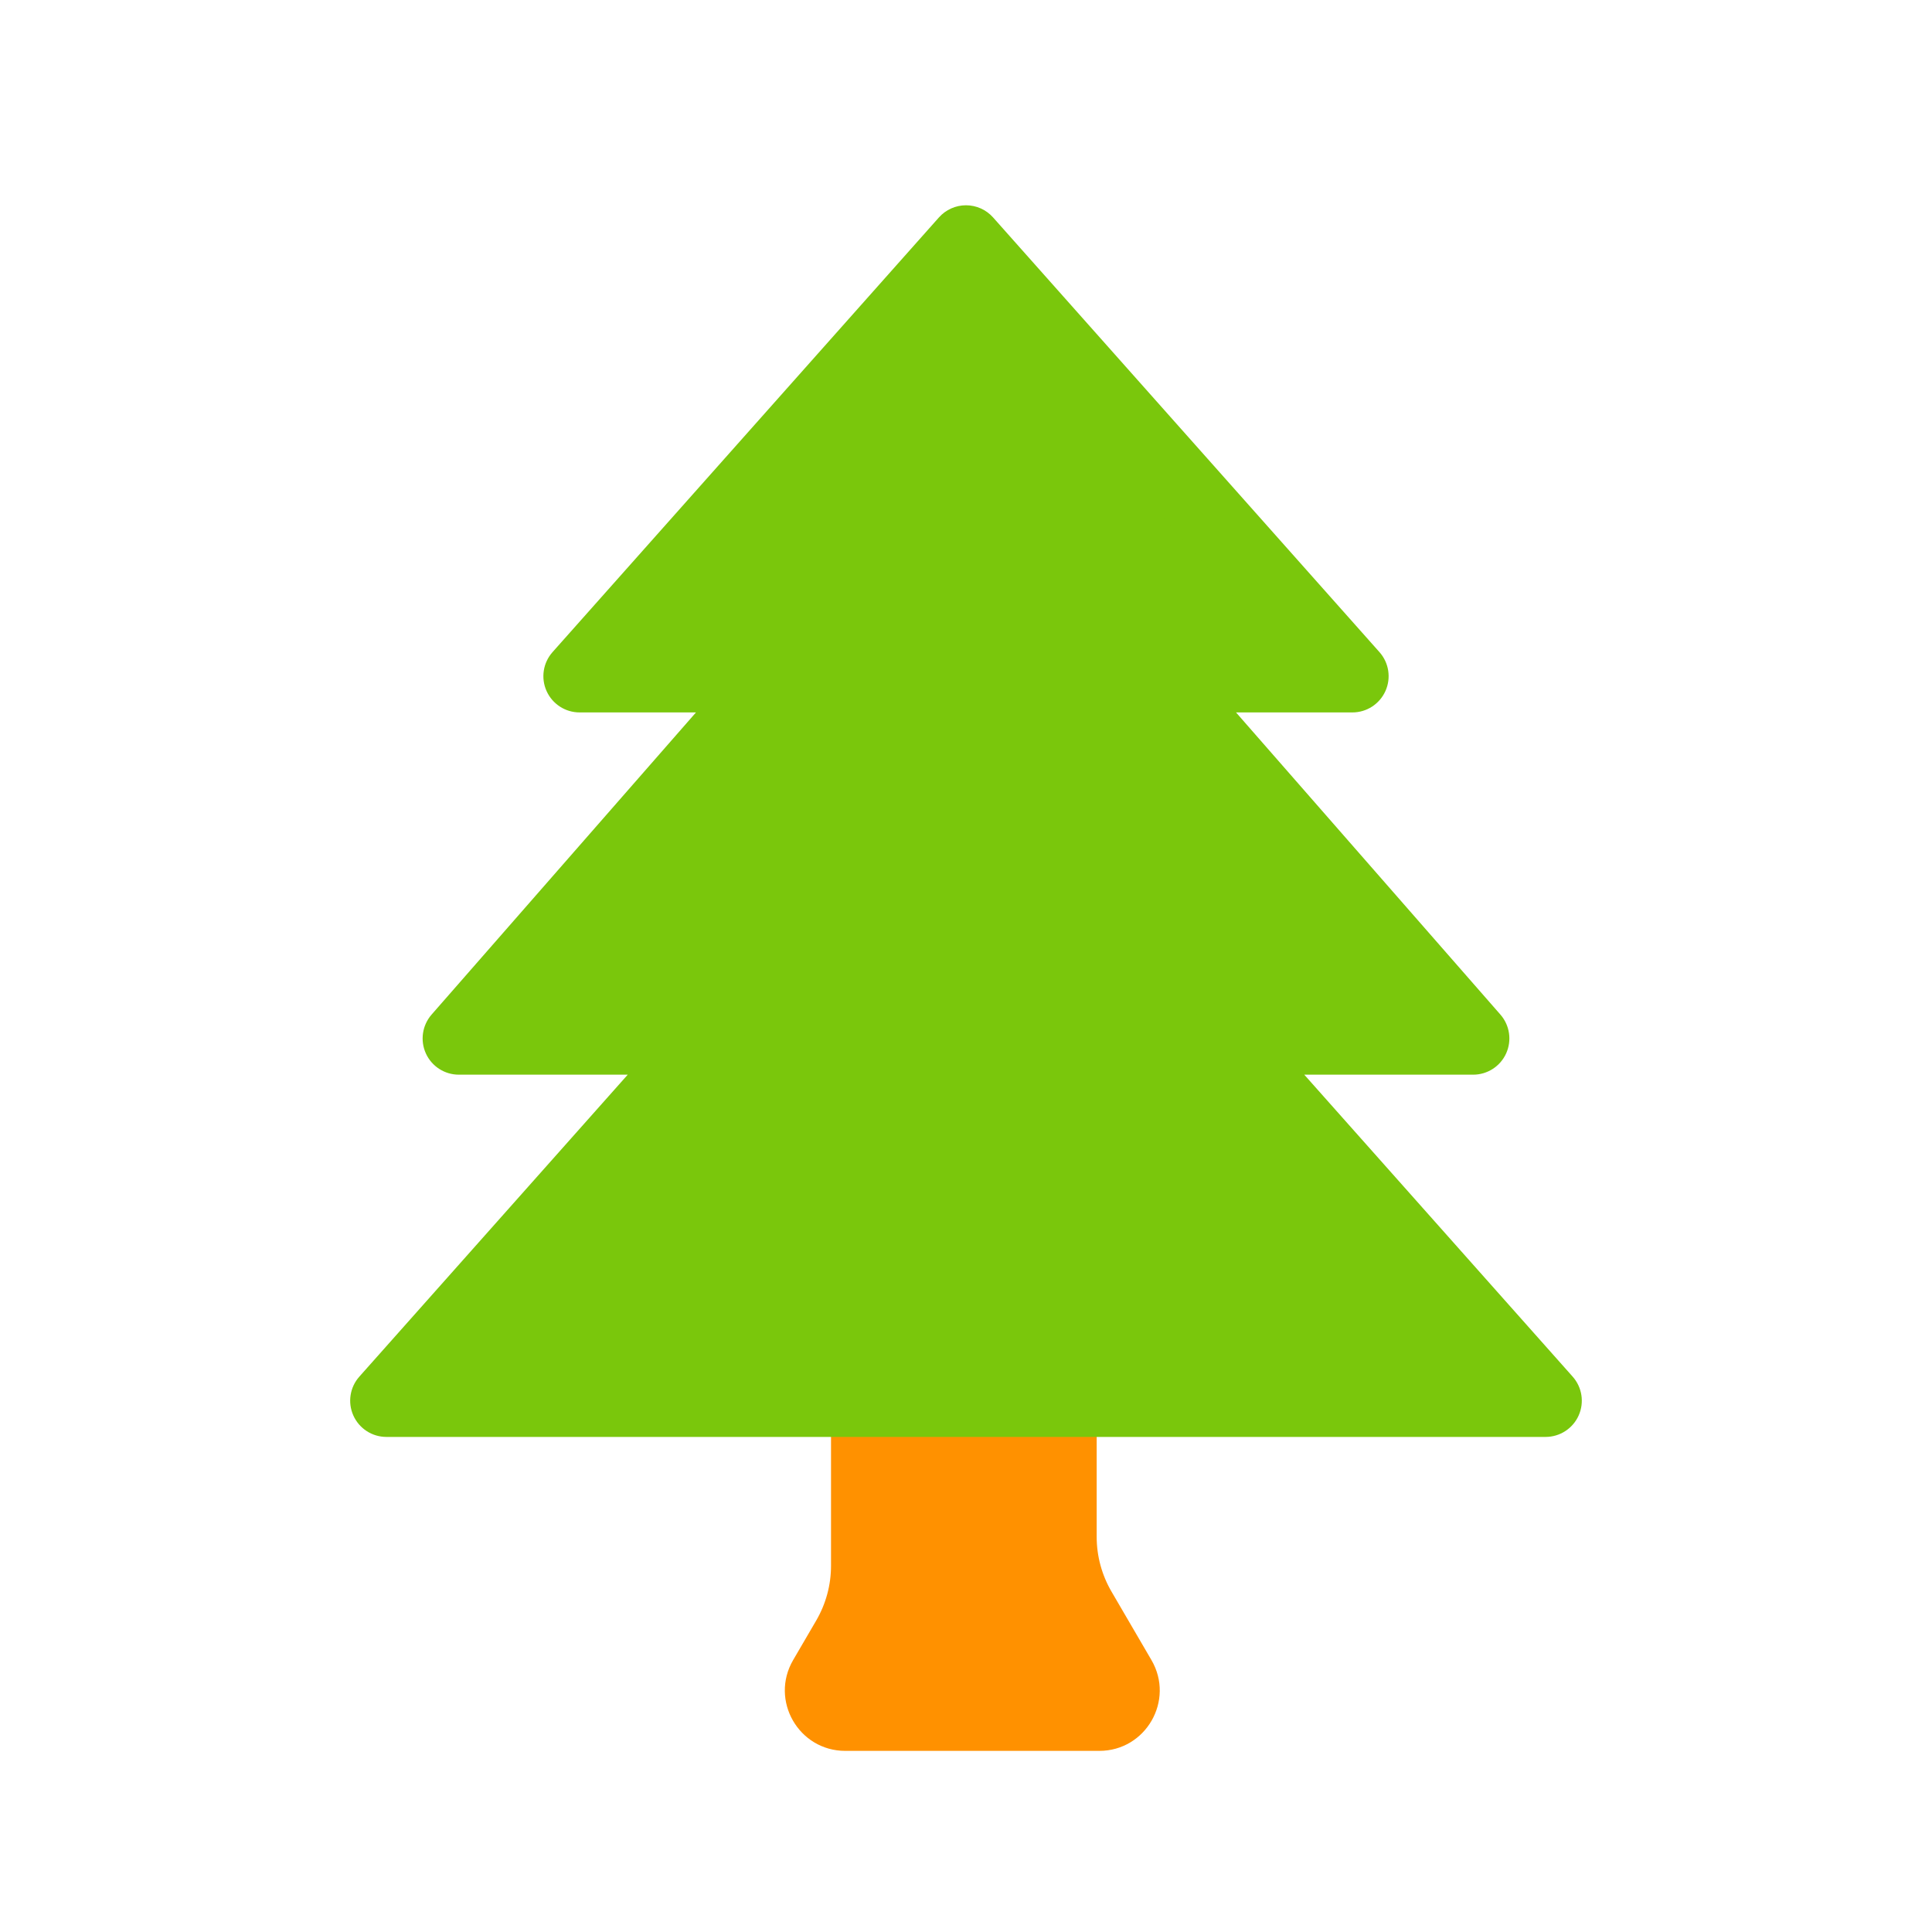 <svg viewBox="0 0 80 80" fill="none">
  <path fill-rule="evenodd" clip-rule="evenodd" d="M36.911 58C36.359 58 35.911 58.448 35.911 59V64.834C35.911 65.897 35.629 66.94 35.094 67.858L34.138 69.496C33.749 70.163 34.23 71 35.002 71H36.911H42.911H45.519C46.291 71 46.772 70.163 46.383 69.496L44.728 66.659C44.193 65.742 43.911 64.698 43.911 63.636V59C43.911 58.448 43.463 58 42.911 58H36.911Z" fill="#FF9100" class="fill-orange" />
  <path d="M34.138 69.496L35.433 70.252V70.252L34.138 69.496ZM46.383 69.496L47.679 68.74V68.74L46.383 69.496ZM44.728 66.659L43.433 67.415L44.728 66.659ZM35.094 67.858L33.798 67.102L35.094 67.858ZM37.411 59C37.411 59.276 37.187 59.5 36.911 59.5V56.5C35.53 56.5 34.411 57.619 34.411 59H37.411ZM37.411 64.834V59H34.411V64.834H37.411ZM35.433 70.252L36.389 68.613L33.798 67.102L32.842 68.74L35.433 70.252ZM35.002 69.5C35.387 69.5 35.628 69.919 35.433 70.252L32.842 68.74C31.87 70.407 33.072 72.5 35.002 72.5V69.5ZM36.911 69.5H35.002V72.5H36.911V69.5ZM42.911 69.5H36.911V72.5H42.911V69.5ZM45.519 69.5H42.911V72.5H45.519V69.5ZM45.087 70.252C44.893 69.919 45.133 69.5 45.519 69.5V72.5C47.449 72.5 48.651 70.407 47.679 68.74L45.087 70.252ZM43.433 67.415L45.087 70.252L47.679 68.74L46.024 65.903L43.433 67.415ZM42.411 59V63.636H45.411V59H42.411ZM42.911 59.5C42.635 59.5 42.411 59.276 42.411 59H45.411C45.411 57.619 44.292 56.5 42.911 56.5V59.5ZM36.911 59.5H42.911V56.5H36.911V59.5ZM46.024 65.903C45.623 65.215 45.411 64.433 45.411 63.636H42.411C42.411 64.964 42.764 66.268 43.433 67.415L46.024 65.903ZM34.411 64.834C34.411 65.631 34.199 66.413 33.798 67.102L36.389 68.613C37.058 67.466 37.411 66.162 37.411 64.834H34.411Z" fill="#FF9100" class="fill-orange" />
  <path fill-rule="evenodd" clip-rule="evenodd" d="M56 28H47.875L61 43H50.667L64 58H16L29.333 43H19L32.125 28H24L40 10L56 28Z" fill="#7AC70C" class="fill-green" />
  <path d="M47.875 28V26.5C47.286 26.5 46.752 26.844 46.509 27.38C46.266 27.916 46.359 28.545 46.746 28.988L47.875 28ZM56 28V29.5C56.591 29.5 57.126 29.153 57.368 28.614C57.61 28.076 57.514 27.445 57.121 27.003L56 28ZM61 43V44.5C61.589 44.5 62.123 44.156 62.366 43.62C62.609 43.084 62.516 42.455 62.129 42.012L61 43ZM50.667 43V41.5C50.076 41.5 49.54 41.847 49.298 42.386C49.056 42.924 49.153 43.555 49.546 43.996L50.667 43ZM64 58V59.5C64.591 59.5 65.126 59.153 65.368 58.614C65.61 58.076 65.513 57.445 65.121 57.004L64 58ZM16 58L14.879 57.004C14.486 57.445 14.39 58.076 14.632 58.614C14.874 59.153 15.409 59.5 16 59.5V58ZM29.333 43L30.454 43.996C30.847 43.555 30.944 42.924 30.702 42.386C30.46 41.847 29.924 41.5 29.333 41.5V43ZM19 43L17.871 42.012C17.484 42.455 17.391 43.084 17.634 43.62C17.877 44.156 18.411 44.5 19 44.5V43ZM32.125 28L33.254 28.988C33.641 28.545 33.734 27.916 33.491 27.38C33.248 26.844 32.714 26.5 32.125 26.5V28ZM24 28L22.879 27.003C22.486 27.445 22.39 28.076 22.632 28.614C22.874 29.153 23.409 29.5 24 29.5V28ZM40 10L41.121 9.003C40.837 8.683 40.428 8.5 40 8.5C39.572 8.5 39.163 8.683 38.879 9.003L40 10ZM47.875 29.5H56V26.5H47.875V29.5ZM62.129 42.012L49.004 27.012L46.746 28.988L59.871 43.988L62.129 42.012ZM50.667 44.5H61V41.5H50.667V44.5ZM49.546 43.996L62.879 58.996L65.121 57.004L51.788 42.004L49.546 43.996ZM64 56.5H16V59.5H64V56.5ZM17.121 58.996L30.454 43.996L28.212 42.004L14.879 57.004L17.121 58.996ZM19 44.5H29.333V41.5H19V44.5ZM30.996 27.012L17.871 42.012L20.129 43.988L33.254 28.988L30.996 27.012ZM24 29.5H32.125V26.5H24V29.5ZM38.879 9.003L22.879 27.003L25.121 28.997L41.121 10.996L38.879 9.003ZM57.121 27.003L41.121 9.003L38.879 10.996L54.879 28.997L57.121 27.003Z" fill="#7AC70C" class="fill-green" />
</svg>